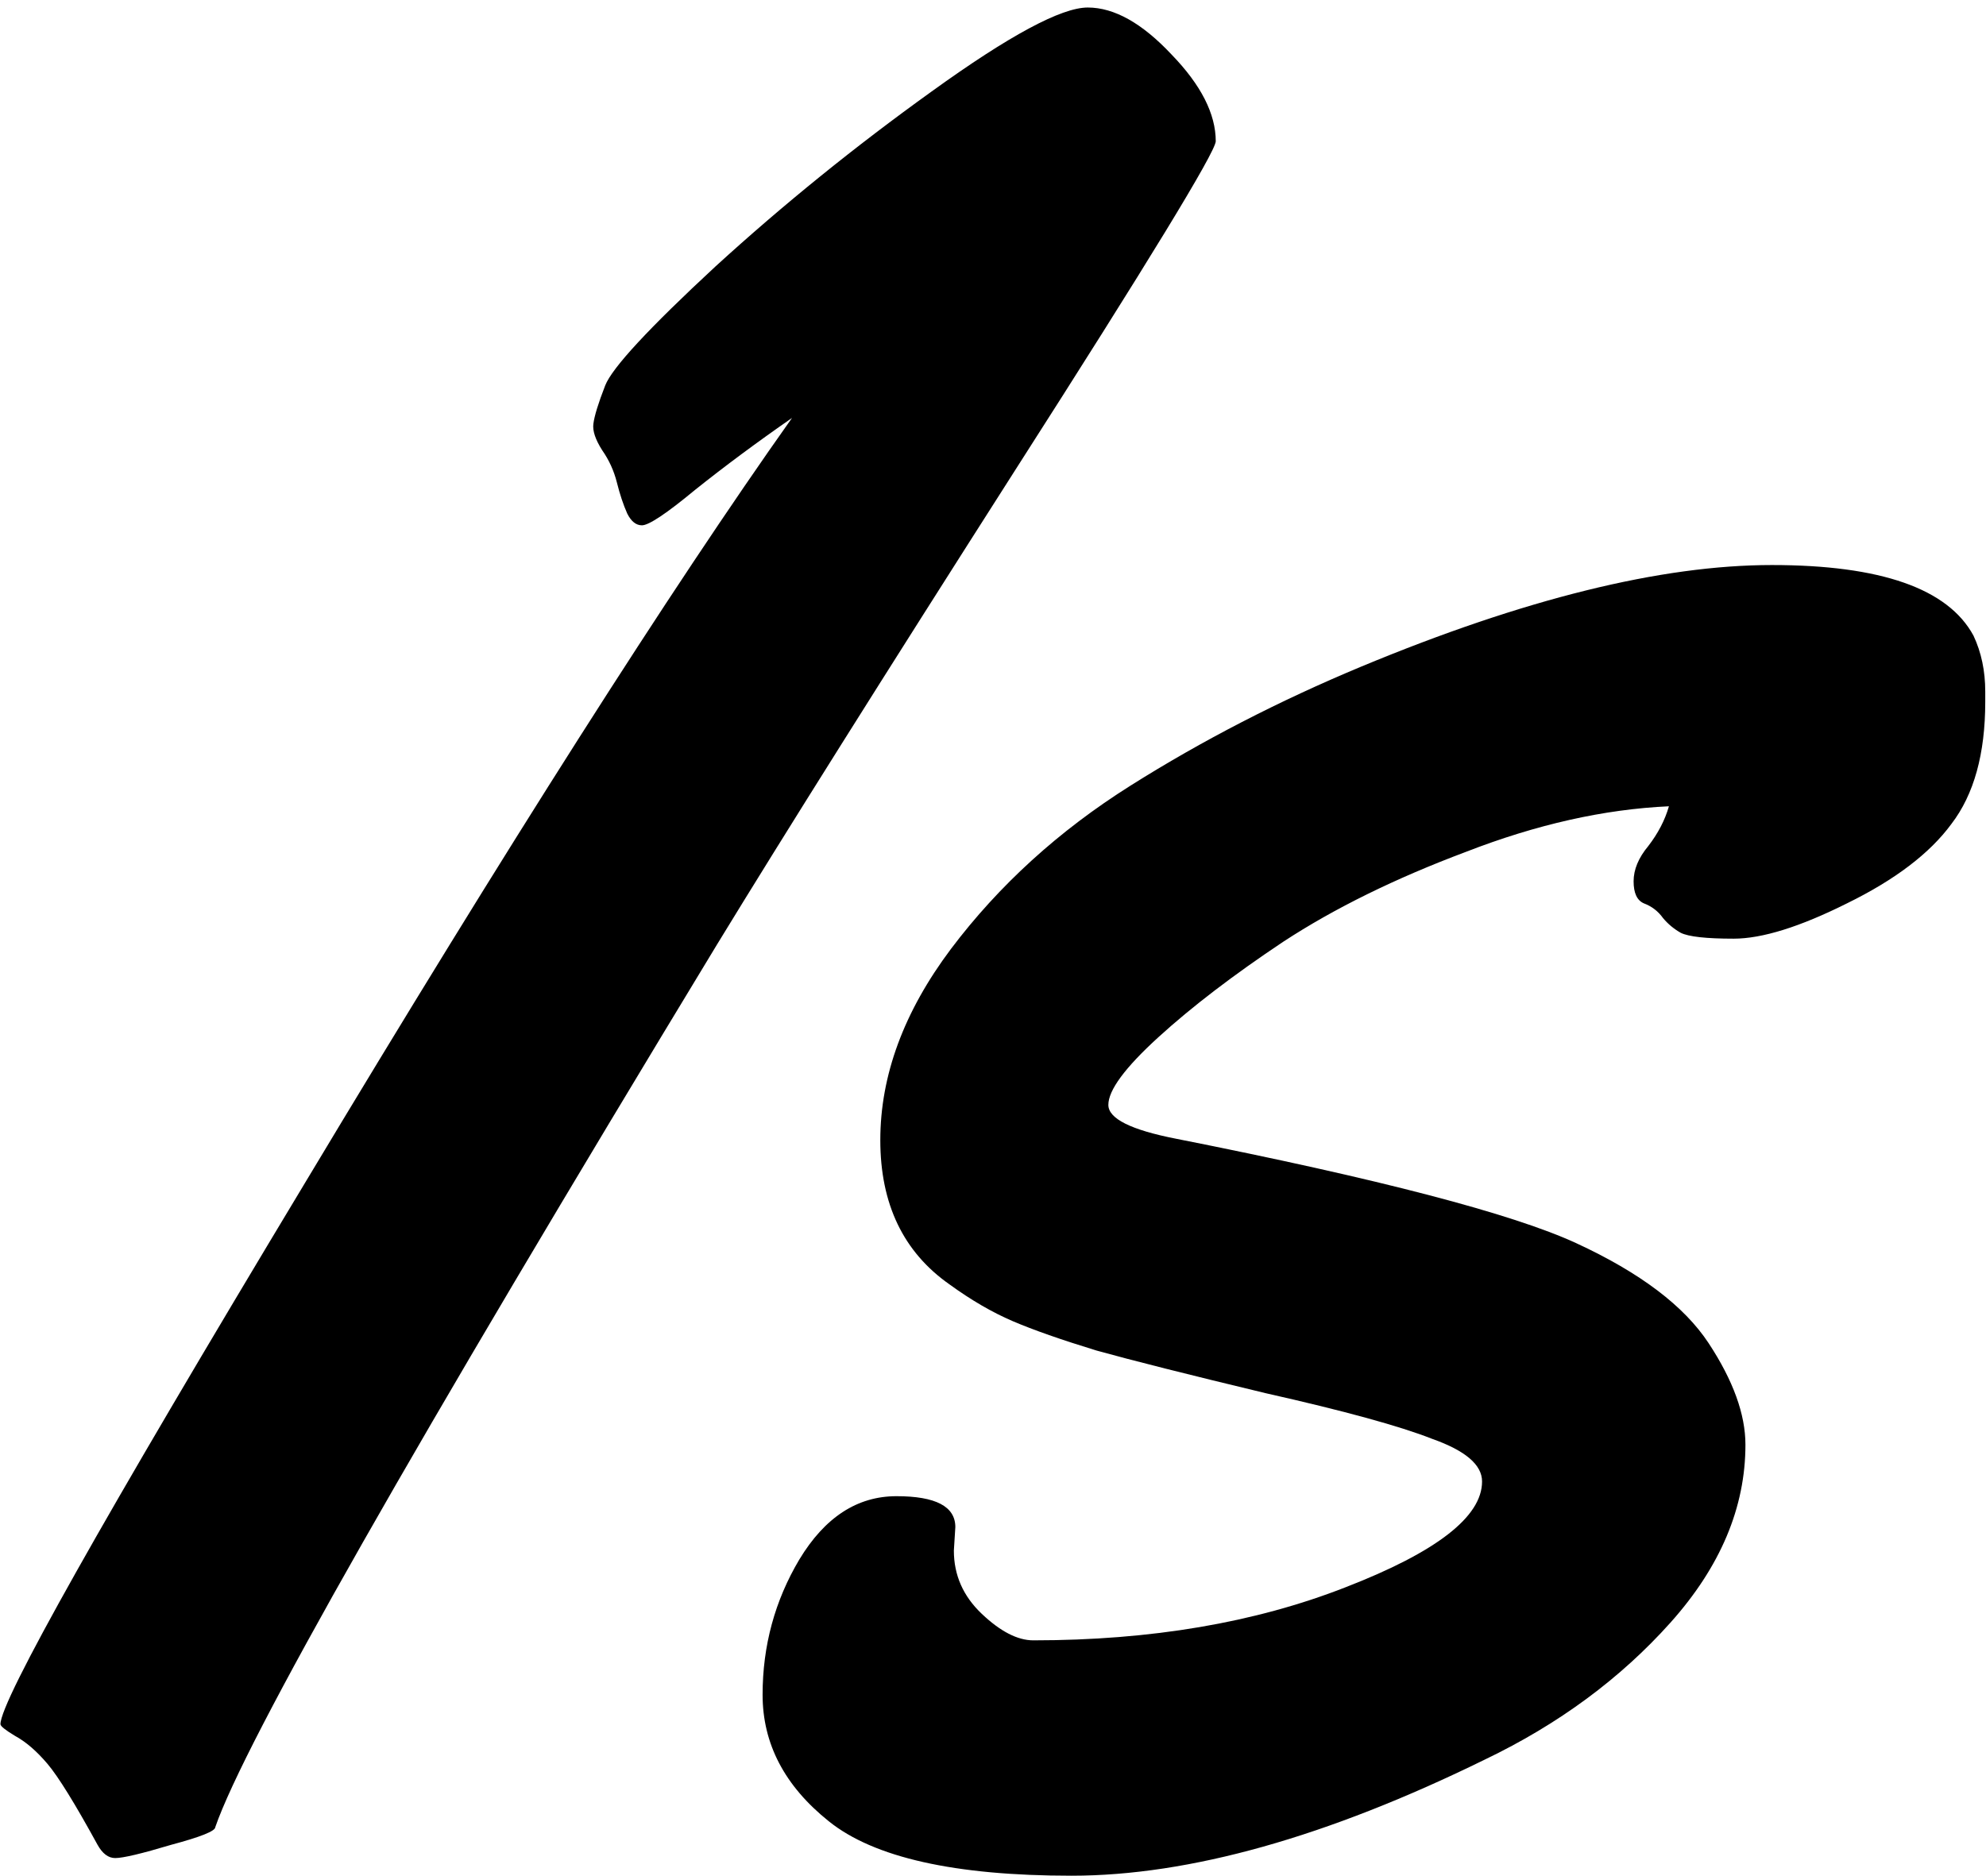 <svg width="145" height="137" viewBox="0 0 145 137" fill="#000000" xmlns="http://www.w3.org/2000/svg">
      <path d="M52.348 68.977C30.076 105.715 17.865 127.199 15.717 133.43C15.717 133.716 14.643 134.146 12.494 134.719C10.346 135.363 8.985 135.686 8.412 135.686C7.911 135.686 7.481 135.363 7.123 134.719C5.476 131.711 4.258 129.742 3.471 128.811C2.683 127.88 1.895 127.199 1.107 126.77C0.391 126.34 0.033 126.053 0.033 125.91C0.033 124.191 7.445 111.014 22.27 86.379C37.094 61.672 48.946 43.052 57.826 30.52C55.248 32.31 52.885 34.065 50.736 35.783C48.66 37.502 47.37 38.361 46.869 38.361C46.44 38.361 46.081 38.075 45.795 37.502C45.508 36.857 45.258 36.105 45.043 35.246C44.828 34.387 44.47 33.599 43.969 32.883C43.467 32.095 43.253 31.451 43.324 30.949C43.396 30.376 43.682 29.445 44.184 28.156C44.685 26.867 47.37 23.967 52.24 19.455C57.182 14.943 62.445 10.682 68.031 6.672C73.689 2.59 77.484 0.549 79.418 0.549C81.352 0.549 83.393 1.695 85.541 3.986C87.689 6.206 88.764 8.319 88.764 10.324C88.692 11.184 83.822 19.169 74.154 34.279C64.558 49.318 57.289 60.884 52.348 68.977ZM69.75 111.516L69.643 113.234C69.643 115.025 70.323 116.564 71.684 117.854C73.044 119.143 74.297 119.787 75.443 119.787C84.037 119.787 91.628 118.498 98.217 115.92C104.877 113.342 108.207 110.764 108.207 108.186C108.207 106.968 106.99 105.93 104.555 105.07C102.191 104.139 98.145 103.029 92.416 101.74C86.758 100.38 82.641 99.341 80.062 98.625C77.484 97.837 75.443 97.121 73.939 96.477C72.436 95.832 70.896 94.937 69.32 93.791C65.954 91.428 64.272 87.919 64.272 83.264C64.272 78.537 65.99 73.882 69.428 69.299C72.937 64.644 77.305 60.669 82.533 57.375C87.761 54.081 93.383 51.18 99.398 48.674C111.286 43.732 121.277 41.262 129.369 41.262C137.318 41.262 142.224 42.98 144.086 46.418C144.659 47.635 144.945 48.996 144.945 50.5V51.252C144.945 55.047 144.122 58.02 142.475 60.168C140.899 62.316 138.357 64.25 134.848 65.969C131.41 67.688 128.653 68.547 126.576 68.547C124.571 68.547 123.282 68.404 122.709 68.117C122.208 67.831 121.778 67.473 121.42 67.043C121.062 66.542 120.596 66.184 120.023 65.969C119.522 65.754 119.271 65.217 119.271 64.357C119.271 63.498 119.63 62.639 120.346 61.779C121.062 60.848 121.563 59.882 121.85 58.879C117.123 59.094 112.182 60.204 107.025 62.209C101.869 64.143 97.429 66.327 93.705 68.762C90.053 71.197 87.009 73.524 84.574 75.744C82.139 77.964 80.922 79.611 80.922 80.686C80.922 81.688 82.569 82.512 85.863 83.156C100.688 86.092 110.427 88.635 115.082 90.783C119.737 92.932 122.96 95.367 124.75 98.088C126.54 100.809 127.436 103.28 127.436 105.5C127.436 110.083 125.609 114.416 121.957 118.498C118.305 122.58 113.793 125.91 108.422 128.488C96.892 134.146 86.83 136.975 78.236 136.975C69.714 136.975 63.806 135.65 60.512 133C57.289 130.422 55.678 127.342 55.678 123.762C55.678 120.181 56.573 116.887 58.363 113.879C60.225 110.799 62.589 109.26 65.453 109.26C68.318 109.26 69.75 110.012 69.75 111.516Z" fill="black"/>
</svg>
